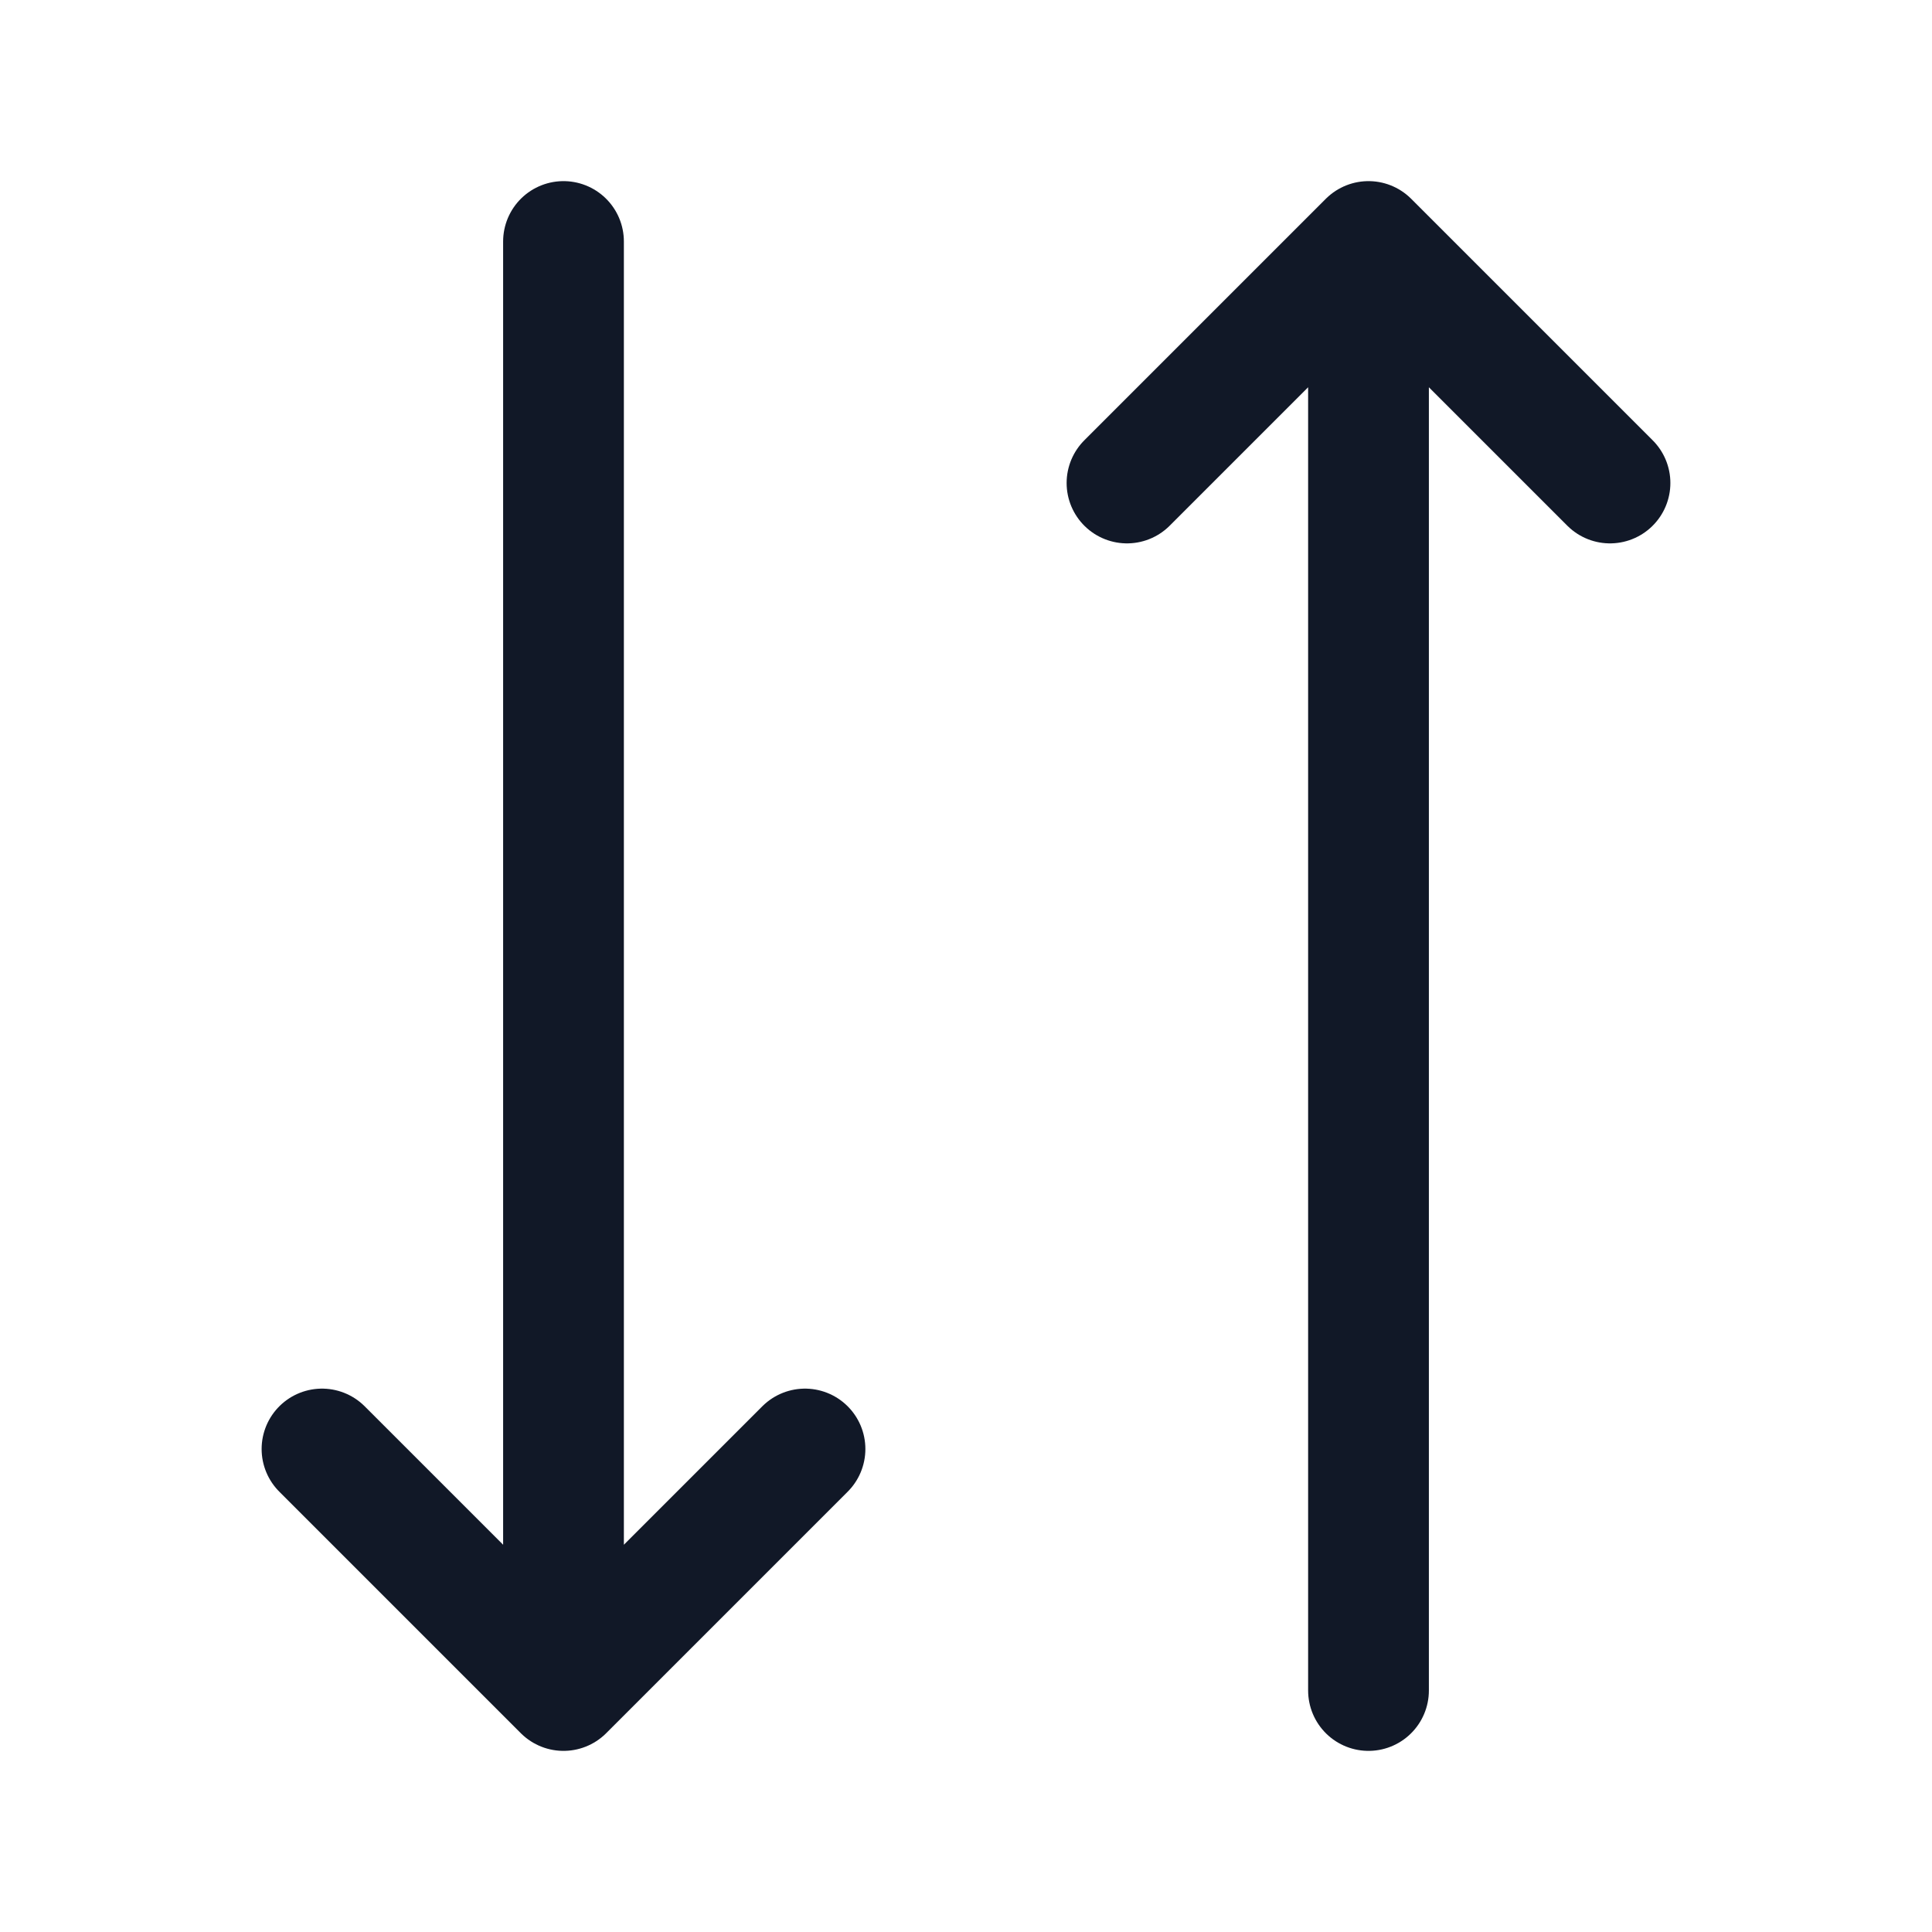 <svg width="24" height="24" viewBox="0 0 24 24" fill="none" xmlns="http://www.w3.org/2000/svg">
<path d="M17 3V21M17 3L20 6M17 3L14 6M10 18L7 21M7 21L4 18M7 21V3" stroke="#111827" stroke-width="1.5" stroke-linecap="round" stroke-linejoin="round"/>
</svg>
